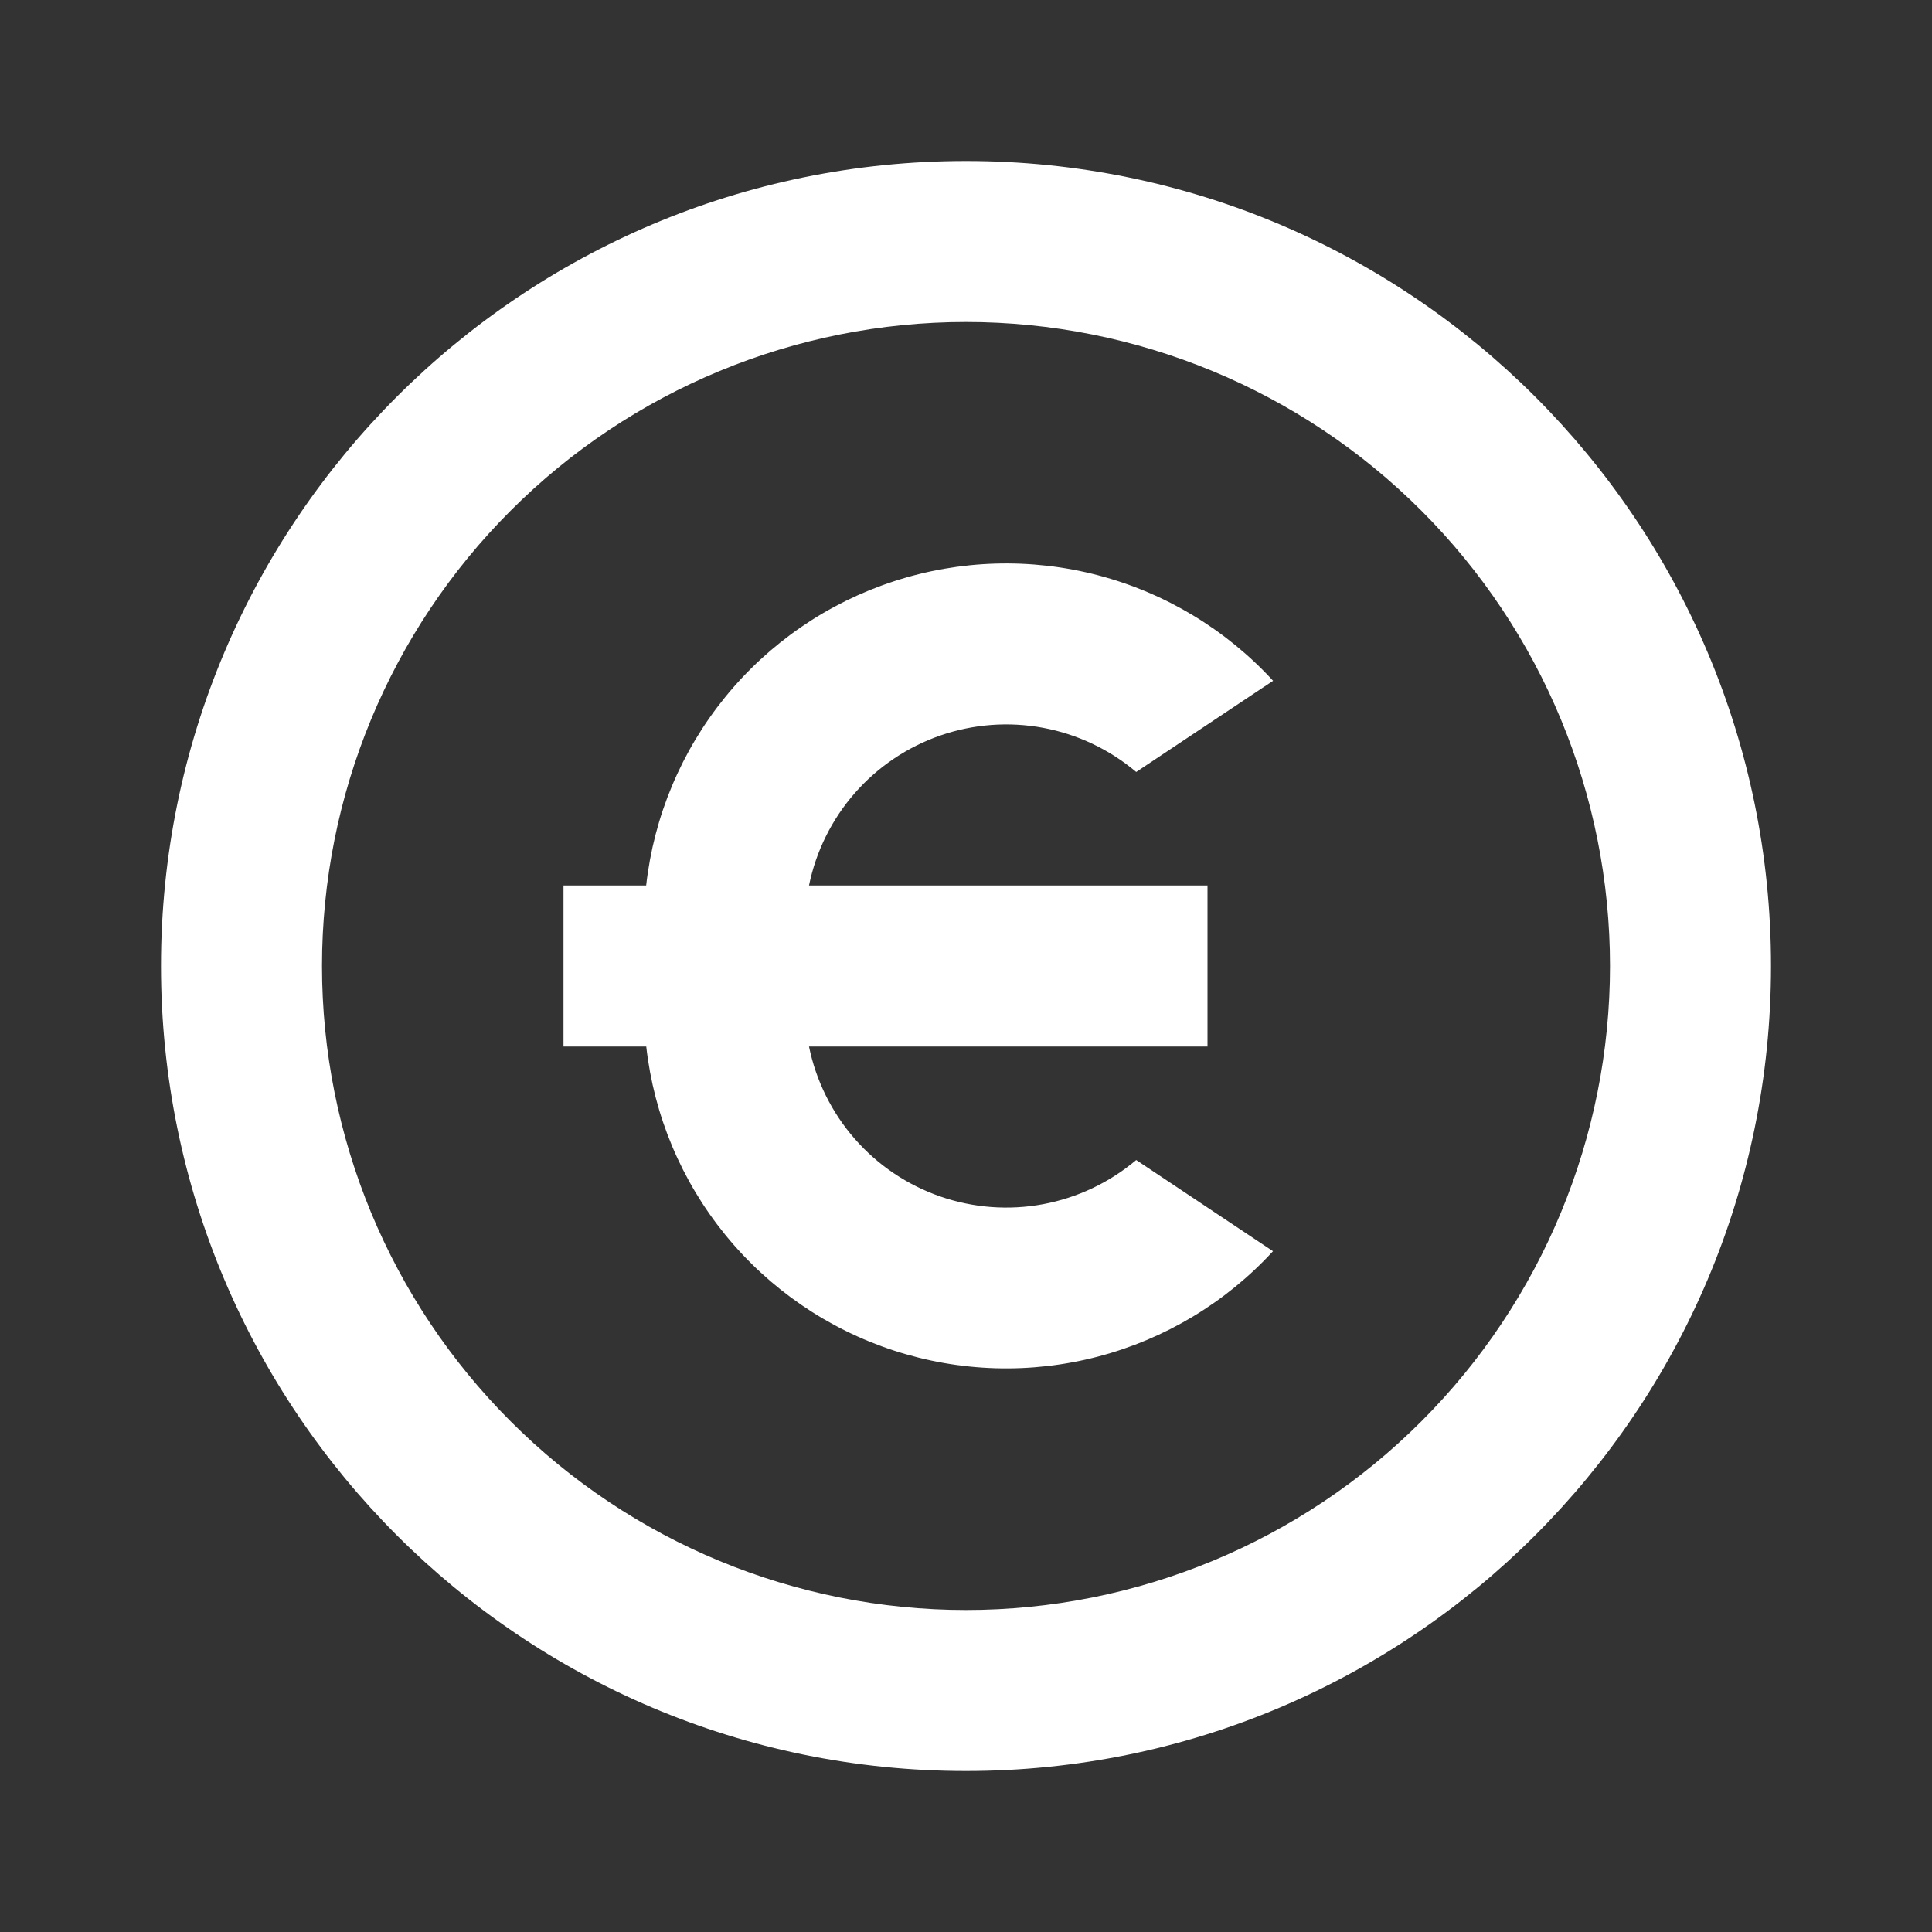 <svg width="42" height="42" viewBox="0 0 42 42" fill="none" xmlns="http://www.w3.org/2000/svg">
<rect x="0" y="0" width="42" height="42" fill="#333333" stroke="none"/>
<g clip-path="url(#clip0_118_348)">
<path d="M21 38.5C11.335 38.5 3.5 30.665 3.5 21C3.5 11.335 11.335 3.5 21 3.5C30.665 3.5 38.5 11.335 38.5 21C38.5 30.665 30.665 38.5 21 38.5ZM21 35C24.713 35 28.274 33.525 30.899 30.899C33.525 28.274 35 24.713 35 21C35 17.287 33.525 13.726 30.899 11.101C28.274 8.475 24.713 7 21 7C17.287 7 13.726 8.475 11.101 11.101C8.475 13.726 7 17.287 7 21C7 24.713 8.475 28.274 11.101 30.899C13.726 33.525 17.287 35 21 35V35ZM17.587 19.25H26.25V22.75H17.587C17.739 23.494 18.082 24.186 18.582 24.758C19.082 25.33 19.723 25.761 20.44 26.01C21.158 26.259 21.928 26.317 22.675 26.178C23.422 26.039 24.119 25.708 24.7 25.218L27.674 27.2C26.652 28.313 25.331 29.108 23.869 29.491C22.408 29.874 20.866 29.828 19.43 29.359C17.994 28.89 16.722 28.017 15.768 26.845C14.814 25.673 14.217 24.252 14.049 22.75H12.25V19.25H14.047C14.215 17.747 14.812 16.325 15.766 15.153C16.72 13.98 17.992 13.107 19.429 12.638C20.866 12.168 22.408 12.123 23.871 12.506C25.333 12.89 26.654 13.686 27.676 14.8L24.7 16.782C24.119 16.292 23.422 15.961 22.675 15.822C21.928 15.683 21.158 15.741 20.44 15.99C19.723 16.239 19.082 16.67 18.582 17.242C18.082 17.814 17.739 18.506 17.587 19.25Z" fill="white"/>
</g>
<defs>
<clipPath id="clip0_118_348">
<rect width="42" height="42" fill="white"/>
</clipPath>
</defs>
</svg>
